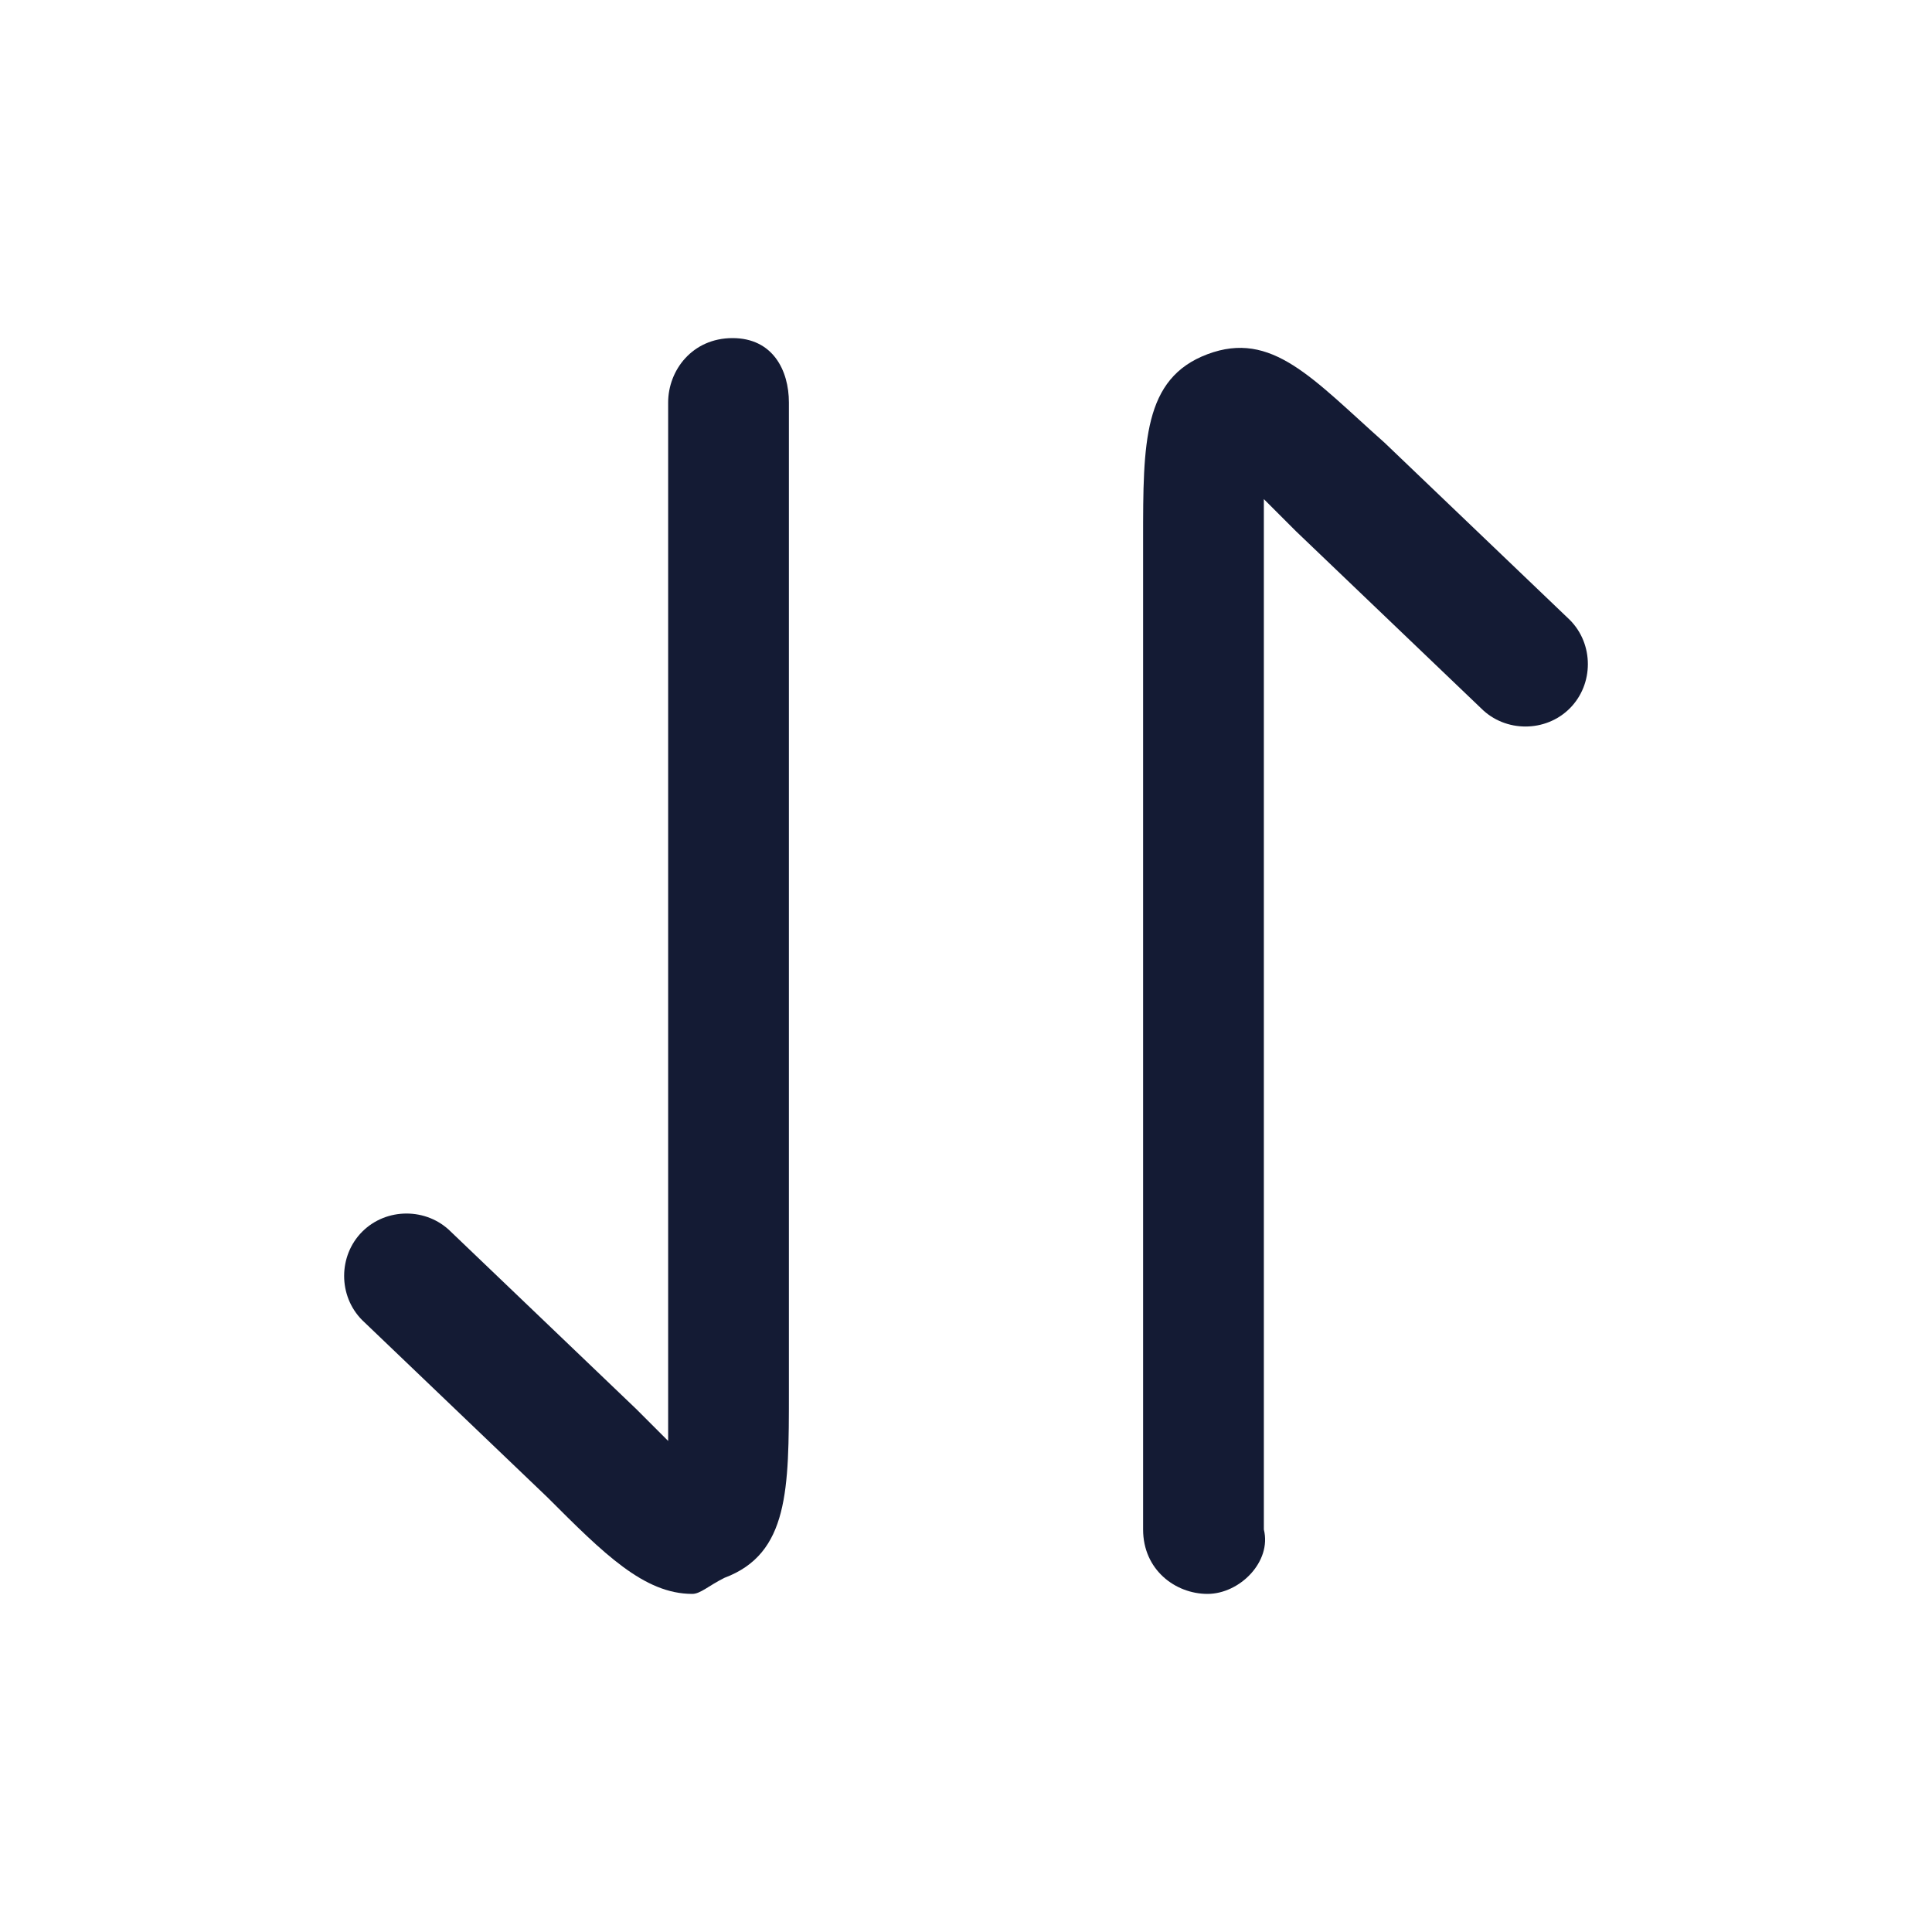<svg width="24" height="24" viewBox="0 0 24 24" fill="none" xmlns="http://www.w3.org/2000/svg">
<path d="M15 19.8C14.6 19.8 14.2 19.5 14.2 19V6.7C14.2 5.5 14.2 4.7 15 4.4C15.8 4.1 16.3 4.7 17.2 5.5L19.5 7.7C19.8 8 19.8 8.5 19.5 8.8C19.2 9.1 18.7 9.1 18.4 8.8L16.1 6.6C16 6.5 15.8 6.3 15.7 6.2C15.7 6.4 15.7 6.6 15.7 6.8V19C15.8 19.4 15.4 19.8 15 19.8Z" fill="#141B34"/>
<path d="M8.6 19.8C8 19.8 7.5 19.3 6.8 18.6L4.5 16.4C4.2 16.1 4.2 15.6 4.5 15.3C4.8 15 5.3 15 5.6 15.3L7.9 17.5C8 17.6 8.2 17.8 8.3 17.9C8.3 17.7 8.3 17.5 8.3 17.3V5C8.3 4.6 8.6 4.2 9.1 4.2C9.6 4.2 9.8 4.6 9.8 5V17.3C9.8 18.5 9.8 19.3 9 19.6C8.8 19.7 8.7 19.8 8.6 19.8Z" fill="#141B34"/>
</svg>
